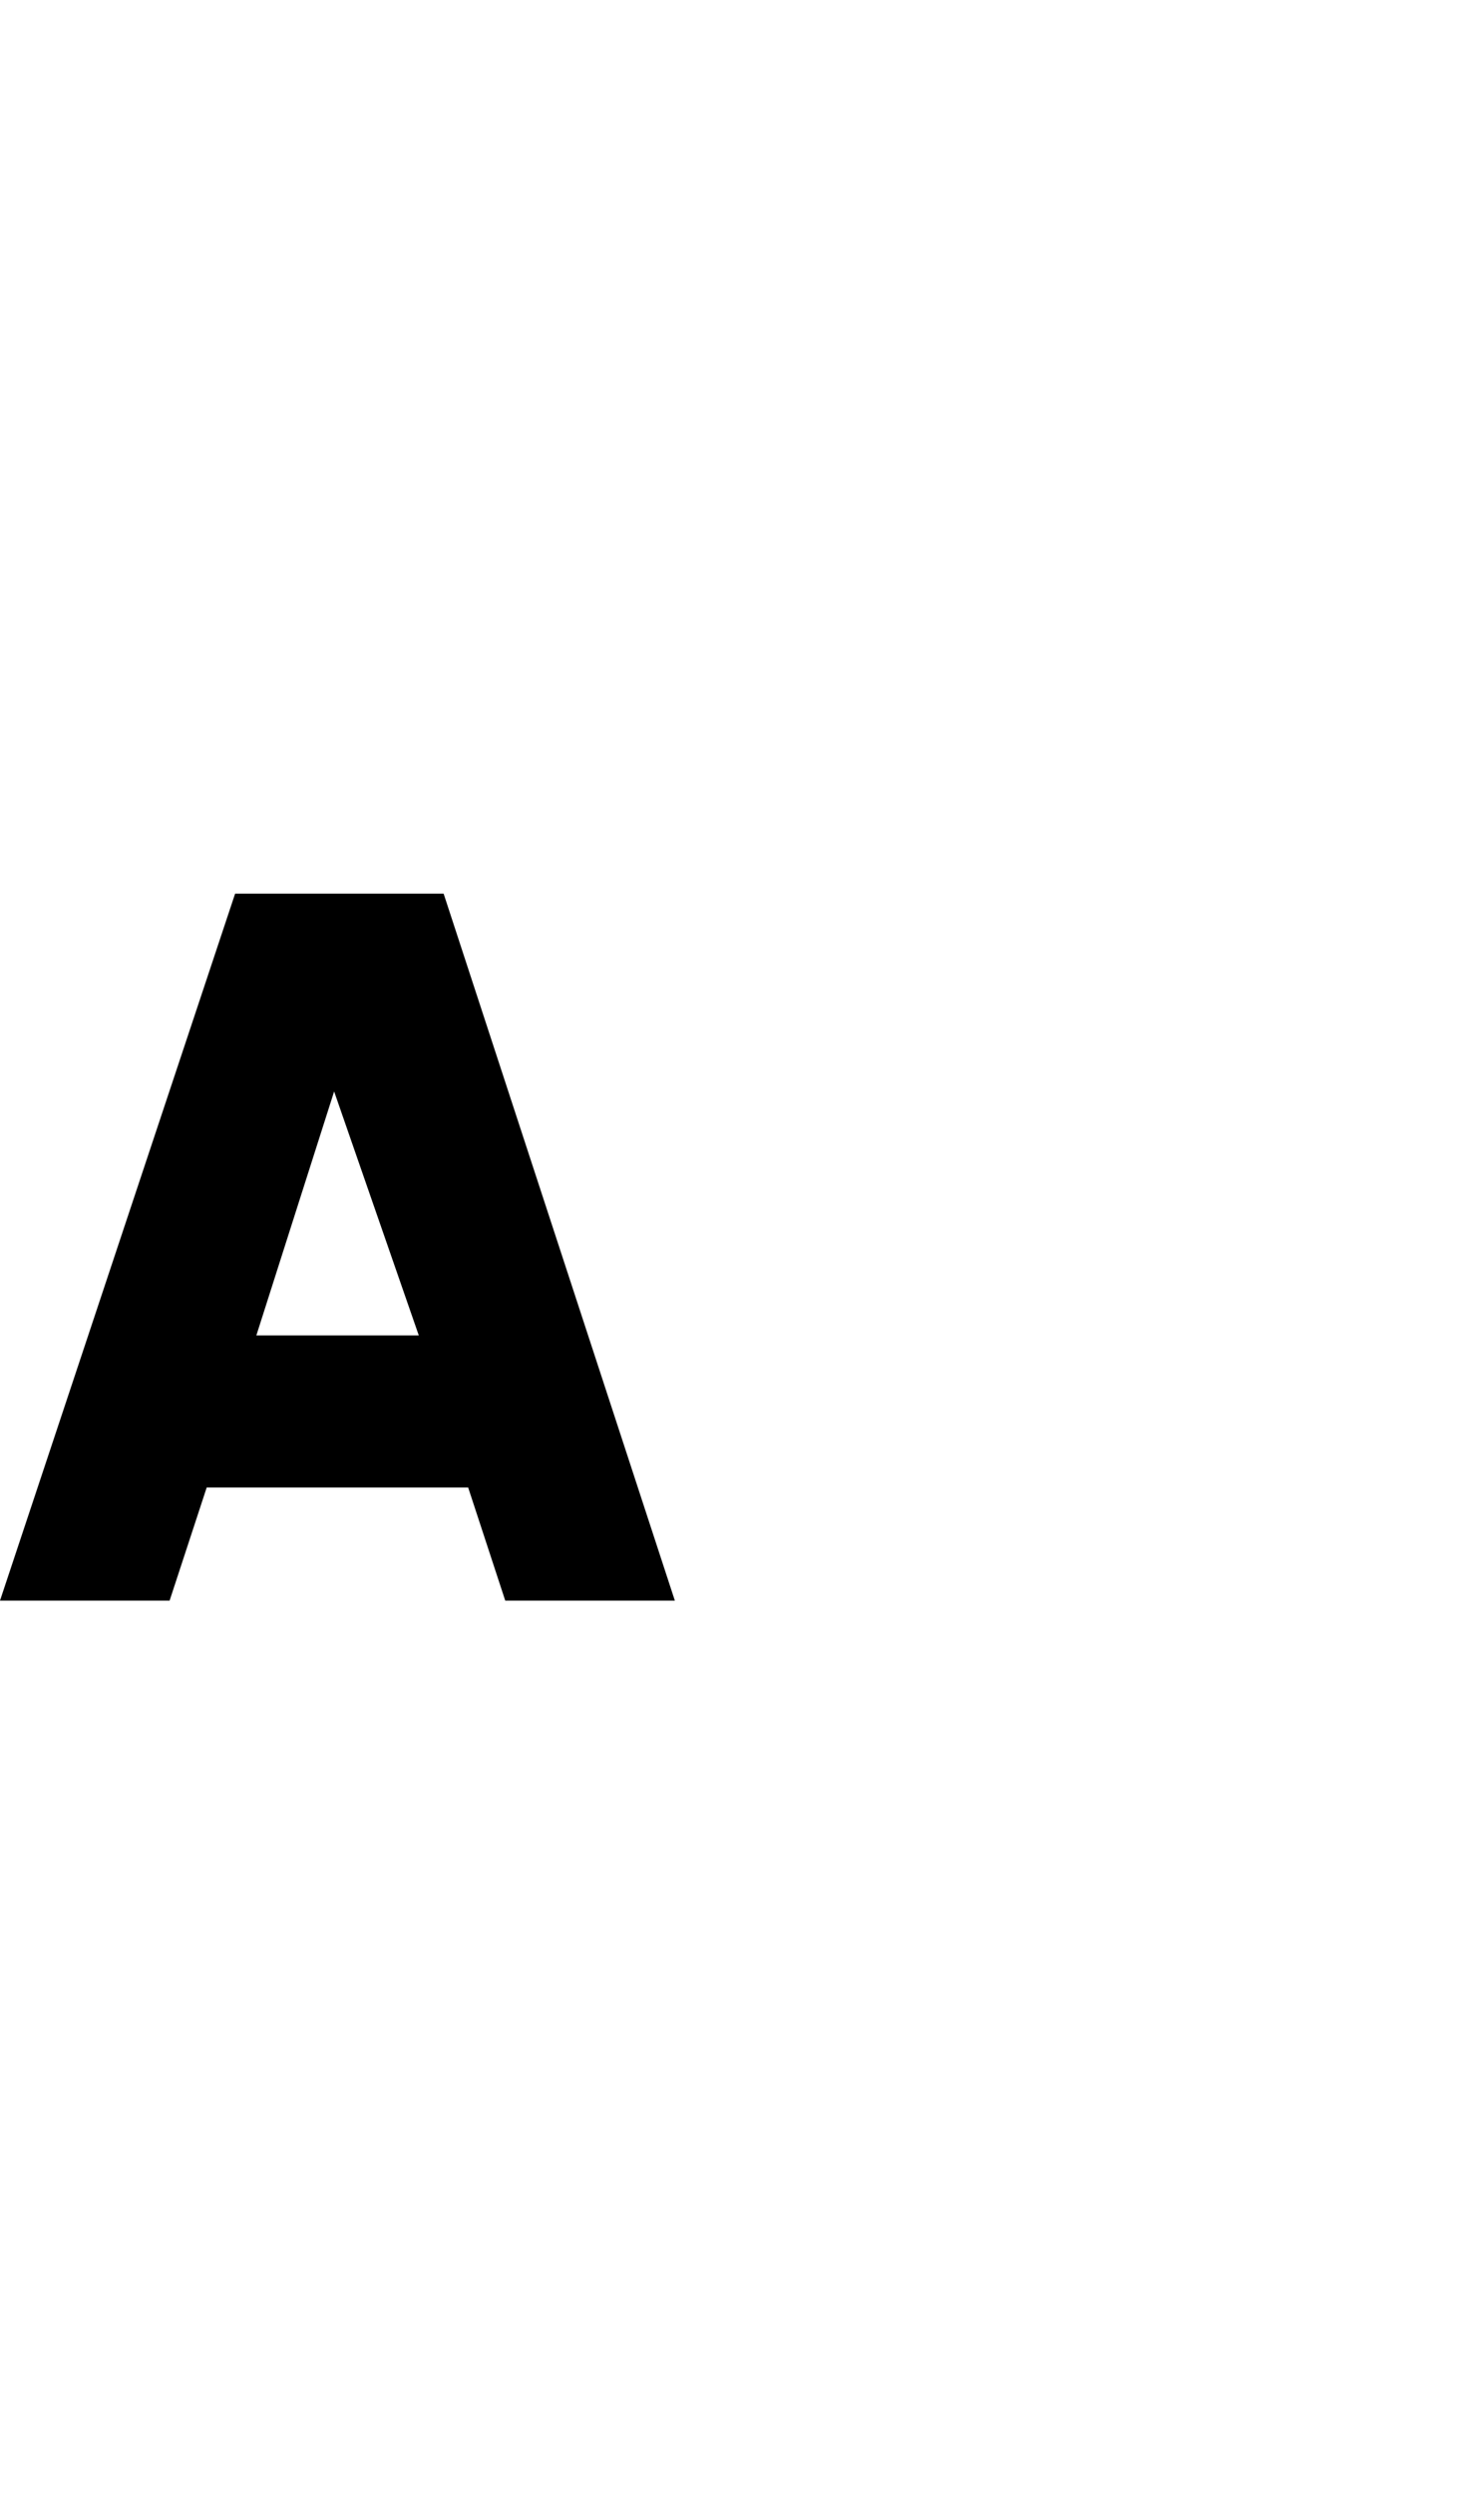 <?xml version="1.0" encoding="UTF-8"?><svg id="a" xmlns="http://www.w3.org/2000/svg" viewBox="0 0 595.32 1000"><path d="M177.96,358.28H94.32L0,641.72H68.04l14.88-45.36h104.88l14.88,45.36h68.04l-92.76-283.44Zm-75.12,177.12l31.2-97.8,33.96,97.8H102.84Z"/></svg>
